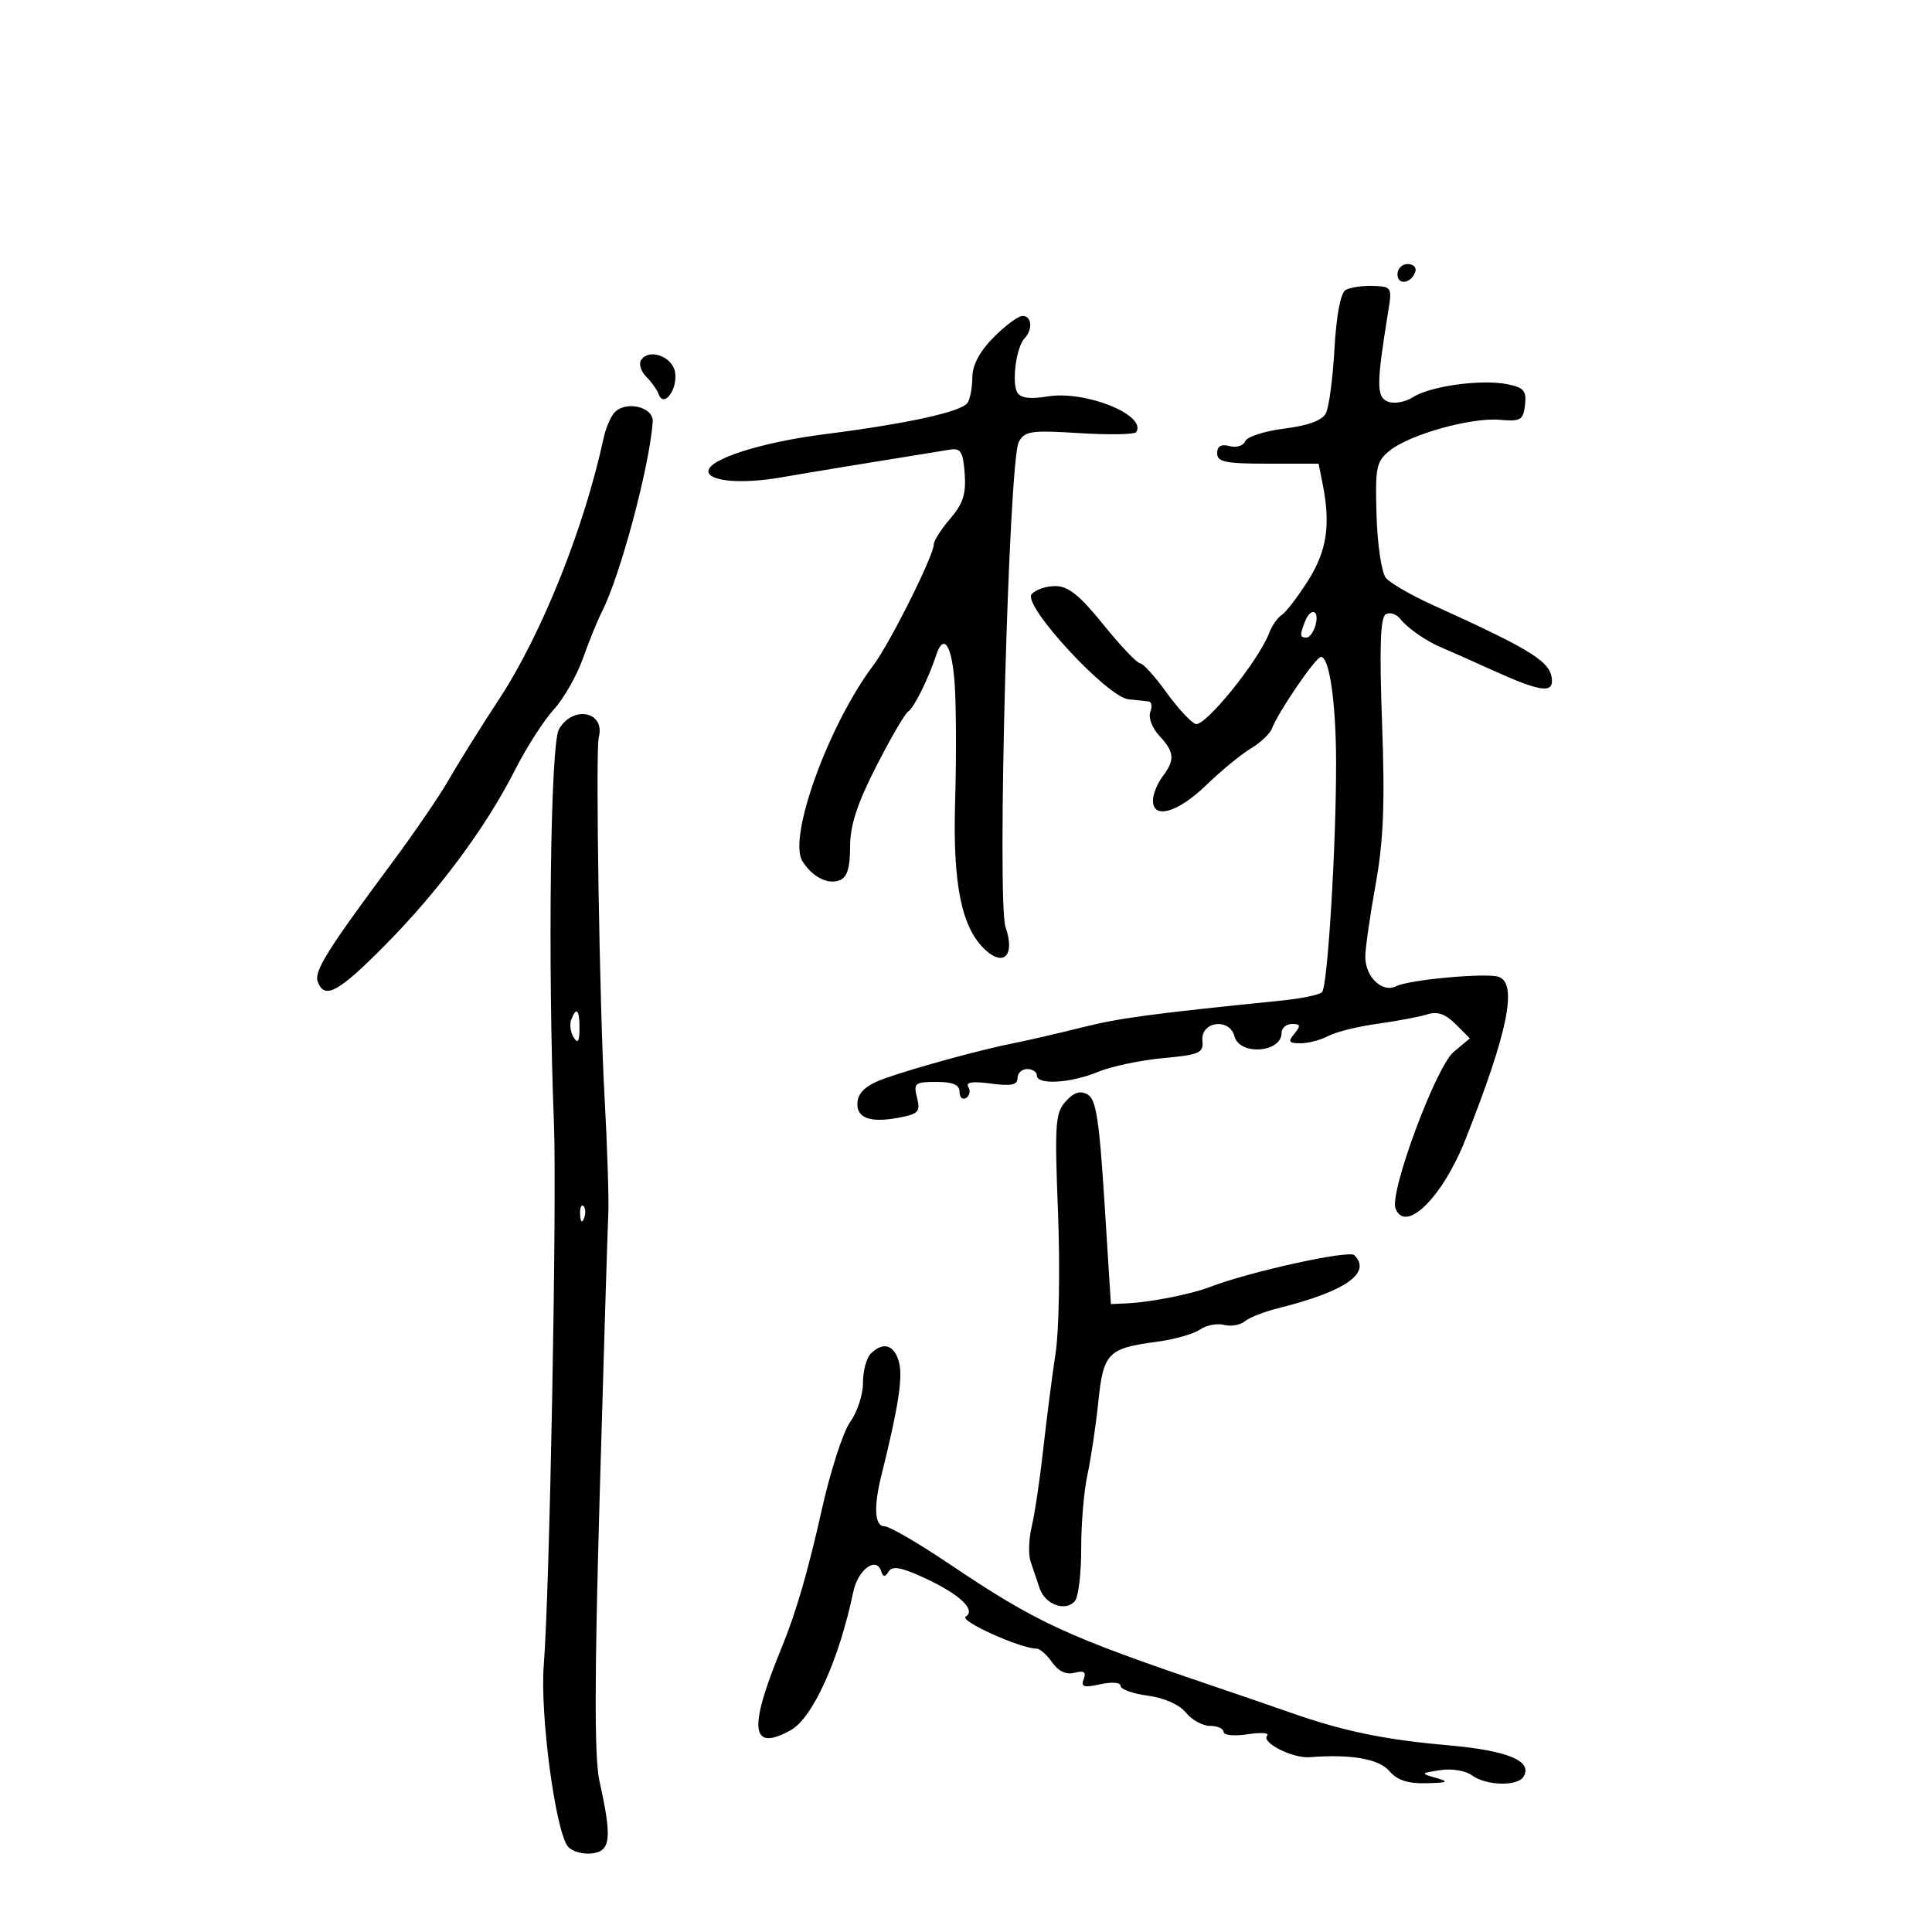 <svg xmlns="http://www.w3.org/2000/svg" width="300" height="300" viewBox="0 0 300 300" version="1.1">
	<path d="M 217 42.583 C 217 44.349, 219.153 44.042, 219.771 42.188 C 219.989 41.534, 219.454 41, 218.583 41 C 217.713 41, 217 41.712, 217 42.583 M 208.911 45.055 C 208.163 45.517, 207.498 49.090, 207.216 54.158 C 206.962 58.746, 206.360 63.255, 205.880 64.178 C 205.303 65.287, 203.115 66.092, 199.424 66.553 C 196.354 66.936, 193.623 67.819, 193.356 68.515 C 193.089 69.210, 192 69.551, 190.935 69.273 C 189.611 68.927, 189 69.277, 189 70.383 C 189 71.735, 190.289 72, 196.875 72 L 204.750 72 205.375 75.125 C 206.650 81.502, 206.039 85.547, 203.098 90.185 C 201.502 92.702, 199.674 95.084, 199.036 95.478 C 198.398 95.872, 197.505 97.163, 197.051 98.347 C 195.390 102.678, 187.058 112.959, 185.648 112.418 C 184.882 112.125, 182.820 109.885, 181.066 107.442 C 179.311 104.999, 177.497 103, 177.034 103 C 176.571 103, 174.012 100.302, 171.346 97.004 C 167.651 92.431, 165.876 91.007, 163.872 91.004 C 162.427 91.002, 160.766 91.577, 160.181 92.282 C 158.766 93.987, 171.883 108.214, 175.209 108.581 C 176.469 108.720, 177.886 108.871, 178.357 108.917 C 178.828 108.963, 178.946 109.699, 178.618 110.553 C 178.286 111.419, 178.903 113.053, 180.011 114.242 C 182.385 116.790, 182.483 117.979, 180.532 120.559 C 179.724 121.626, 179.049 123.287, 179.032 124.250 C 178.976 127.304, 182.859 126.211, 187.289 121.927 C 189.605 119.687, 192.723 117.123, 194.219 116.230 C 195.714 115.337, 197.188 113.951, 197.495 113.151 C 198.516 110.491, 204.324 102, 205.123 102 C 206.412 102, 207.427 108.937, 207.465 118 C 207.518 130.844, 206.161 153.245, 205.279 154.077 C 204.851 154.481, 202.025 155.062, 199 155.368 C 178.693 157.423, 173.792 158.082, 168 159.537 C 164.425 160.435, 159.700 161.527, 157.500 161.963 C 152.352 162.985, 142.611 165.639, 137.500 167.413 C 134.780 168.357, 133.398 169.475, 133.180 170.905 C 132.780 173.530, 134.916 174.426, 139.515 173.563 C 142.626 172.980, 142.946 172.634, 142.399 170.453 C 141.830 168.188, 142.060 168, 145.392 168 C 147.993 168, 149 168.435, 149 169.559 C 149 170.416, 149.457 170.835, 150.016 170.490 C 150.575 170.144, 150.731 169.374, 150.363 168.779 C 149.904 168.036, 151.001 167.871, 153.847 168.253 C 157.011 168.677, 158 168.475, 158 167.405 C 158 166.632, 158.675 166, 159.500 166 C 160.325 166, 161 166.450, 161 167 C 161 168.505, 166.273 168.202, 170.452 166.455 C 172.486 165.606, 177.024 164.642, 180.538 164.314 C 186.271 163.779, 186.905 163.502, 186.713 161.612 C 186.409 158.612, 190.922 157.985, 191.690 160.921 C 192.479 163.940, 199 163.469, 199 160.393 C 199 159.627, 199.730 159, 200.622 159 C 201.951 159, 202.020 159.271, 201 160.500 C 199.958 161.756, 200.112 162, 201.943 162 C 203.147 162, 205.082 161.492, 206.243 160.870 C 207.404 160.249, 210.862 159.392, 213.927 158.966 C 216.992 158.540, 220.471 157.881, 221.658 157.503 C 223.187 157.015, 224.458 157.458, 226.026 159.026 L 228.236 161.236 225.701 163.368 C 222.962 165.672, 215.735 185.145, 216.693 187.641 C 218.222 191.628, 223.978 185.959, 227.548 176.949 C 234.121 160.362, 235.678 152.800, 232.750 151.695 C 230.955 151.017, 218.812 152.115, 216.819 153.135 C 214.664 154.239, 212 151.710, 212 148.560 C 212 147.296, 212.719 142.266, 213.599 137.381 C 214.837 130.500, 215.064 124.852, 214.607 112.304 C 214.183 100.663, 214.338 95.909, 215.160 95.401 C 215.789 95.012, 216.808 95.326, 217.425 96.097 C 218.634 97.610, 221.587 99.642, 224 100.622 C 224.825 100.957, 228.363 102.529, 231.862 104.116 C 238.818 107.269, 241.008 107.661, 240.985 105.750 C 240.949 102.821, 238.245 101.097, 222.453 93.936 C 219.127 92.428, 215.865 90.542, 215.203 89.745 C 214.536 88.941, 213.889 84.635, 213.750 80.067 C 213.522 72.545, 213.696 71.678, 215.786 69.979 C 218.867 67.475, 228.406 64.799, 232.874 65.186 C 236.136 65.468, 236.530 65.237, 236.803 62.886 C 237.060 60.672, 236.636 60.177, 234.036 59.657 C 230.020 58.854, 222.059 59.954, 219.391 61.681 C 218.231 62.431, 216.493 62.743, 215.528 62.372 C 213.716 61.677, 213.717 59.708, 215.540 48.500 C 216.177 44.586, 216.126 44.498, 213.167 44.397 C 211.503 44.341, 209.588 44.637, 208.911 45.055 M 154.250 52.419 C 152.108 54.592, 150.995 56.701, 150.985 58.608 C 150.976 60.198, 150.639 61.976, 150.235 62.558 C 149.265 63.956, 140.932 65.782, 128 67.429 C 118.244 68.673, 110 71.300, 110 73.166 C 110 74.751, 115.134 75.194, 121.250 74.137 C 126.415 73.244, 136.172 71.640, 147.500 69.821 C 149.185 69.550, 149.547 70.135, 149.797 73.540 C 150.029 76.695, 149.537 78.227, 147.548 80.540 C 146.148 82.168, 145.002 83.963, 145.001 84.528 C 144.999 86.259, 138.188 99.885, 135.622 103.292 C 128.651 112.545, 122.301 130.083, 124.601 133.729 C 126.143 136.174, 128.523 137.397, 130.364 136.691 C 131.547 136.237, 132 134.803, 132 131.516 C 132 128.176, 133.076 124.856, 136.056 119.009 C 138.286 114.631, 140.524 110.794, 141.029 110.482 C 141.911 109.937, 144.159 105.406, 145.362 101.750 C 146.539 98.169, 147.835 100.191, 148.246 106.250 C 148.480 109.688, 148.509 117.865, 148.312 124.423 C 147.923 137.373, 149.319 144.169, 153.065 147.559 C 155.944 150.164, 157.621 148.221, 156.146 143.989 C 154.772 140.046, 156.633 71.555, 158.193 68.638 C 159.110 66.925, 160.069 66.785, 167.616 67.256 C 172.237 67.544, 176.209 67.470, 176.443 67.092 C 178.091 64.426, 168.471 60.578, 162.626 61.564 C 160.003 62.007, 158.505 61.817, 157.985 60.975 C 157.064 59.485, 157.794 53.885, 159.083 52.550 C 160.415 51.171, 160.207 48.990, 158.750 49.061 C 158.063 49.095, 156.037 50.606, 154.250 52.419 M 99.531 55.950 C 99.169 56.536, 99.536 57.679, 100.347 58.490 C 101.158 59.301, 102.030 60.535, 102.286 61.232 C 103.069 63.372, 105.213 60.540, 104.835 57.865 C 104.479 55.351, 100.736 54, 99.531 55.950 M 95.299 64.199 C 94.732 64.915, 94.027 66.625, 93.732 68 C 90.752 81.887, 84.133 98.444, 77.540 108.500 C 74.656 112.900, 71.142 118.525, 69.733 121 C 68.323 123.475, 64.319 129.336, 60.835 134.023 C 50.752 147.589, 48.726 150.844, 49.351 152.473 C 50.417 155.250, 52.559 154.078, 59.807 146.750 C 68.158 138.307, 75.431 128.501, 79.958 119.583 C 81.721 116.109, 84.432 111.878, 85.981 110.182 C 87.529 108.487, 89.560 104.939, 90.492 102.300 C 91.425 99.660, 92.761 96.375, 93.462 95 C 96.322 89.392, 100.855 72.449, 101.356 65.500 C 101.528 63.110, 96.942 62.125, 95.299 64.199 M 202.607 96.582 C 201.801 98.681, 201.838 99, 202.883 99 C 203.369 99, 204.002 98.100, 204.290 97 C 204.907 94.638, 203.488 94.286, 202.607 96.582 M 86.785 113.250 C 85.472 115.549, 85.045 149.647, 86.017 174.500 C 86.488 186.546, 85.348 247.288, 84.440 258.521 C 83.823 266.147, 86.252 284.394, 88.196 286.736 C 88.819 287.487, 90.492 287.966, 91.914 287.801 C 94.847 287.460, 95.055 285.459, 93.085 276.567 C 92.292 272.989, 92.303 260.762, 93.123 232.067 C 93.745 210.305, 94.346 190.700, 94.457 188.500 C 94.568 186.300, 94.306 178.122, 93.874 170.326 C 93.100 156.373, 92.455 116.452, 92.972 114.500 C 94.037 110.477, 88.956 109.450, 86.785 113.250 M 88.700 158.341 C 88.417 159.078, 88.587 160.316, 89.077 161.091 C 89.727 162.116, 89.974 161.751, 89.985 159.750 C 90.001 156.764, 89.511 156.226, 88.700 158.341 M 165.478 171.025 C 163.865 172.807, 163.749 174.502, 164.290 188.354 C 164.619 196.799, 164.450 206.587, 163.914 210.104 C 163.377 213.622, 162.515 220.325, 161.997 225 C 161.479 229.675, 160.675 235.075, 160.211 237 C 159.747 238.925, 159.667 241.400, 160.035 242.500 C 160.402 243.600, 161.037 245.471, 161.444 246.658 C 162.312 249.184, 165.494 250.315, 166.916 248.601 C 167.461 247.945, 167.898 244.279, 167.888 240.454 C 167.878 236.629, 168.314 231.475, 168.856 229 C 169.398 226.525, 170.155 221.450, 170.540 217.721 C 171.331 210.052, 172.008 209.359, 179.710 208.337 C 182.344 207.988, 185.317 207.144, 186.315 206.461 C 187.313 205.779, 189.003 205.449, 190.070 205.729 C 191.137 206.008, 192.588 205.757, 193.295 205.170 C 194.001 204.584, 196.361 203.662, 198.539 203.121 C 208.905 200.545, 213.049 197.649, 210.299 194.899 C 209.472 194.072, 194.031 197.472, 187.917 199.828 C 184.961 200.967, 178.671 202.211, 175 202.383 L 172.500 202.500 171.500 186.674 C 170.689 173.836, 170.195 170.678, 168.883 169.948 C 167.732 169.309, 166.749 169.620, 165.478 171.025 M 90.079 188.583 C 90.127 189.748, 90.364 189.985, 90.683 189.188 C 90.972 188.466, 90.936 187.603, 90.604 187.271 C 90.272 186.939, 90.036 187.529, 90.079 188.583 M 135.200 210.200 C 134.540 210.860, 134 212.903, 134 214.740 C 134 216.578, 133.109 219.300, 132.021 220.790 C 130.932 222.281, 128.937 228.450, 127.587 234.500 C 125.450 244.081, 123.582 250.481, 121.312 256 C 116.156 268.534, 116.575 272.108, 122.795 268.655 C 126.204 266.763, 130.309 257.677, 132.497 247.182 C 133.209 243.765, 136.043 241.630, 136.811 243.933 C 137.140 244.919, 137.419 244.941, 137.984 244.026 C 138.538 243.130, 139.881 243.351, 143.278 244.899 C 148.914 247.466, 151.651 249.980, 149.954 251.029 C 148.893 251.684, 158.465 256, 160.981 256 C 161.479 256, 162.559 256.960, 163.381 258.133 C 164.361 259.533, 165.558 260.087, 166.863 259.746 C 168.331 259.362, 168.700 259.618, 168.275 260.726 C 167.808 261.943, 168.292 262.095, 170.850 261.533 C 172.654 261.137, 174 261.246, 174 261.789 C 174 262.310, 175.908 262.993, 178.240 263.305 C 180.796 263.648, 183.143 264.693, 184.150 265.937 C 185.069 267.072, 186.761 268, 187.910 268 C 189.060 268, 190 268.422, 190 268.937 C 190 269.456, 191.673 269.616, 193.750 269.296 C 195.813 268.977, 197.169 269.074, 196.765 269.510 C 195.783 270.570, 200.740 273.075, 203.394 272.860 C 209.711 272.347, 214.115 273.111, 215.732 275 C 216.955 276.428, 218.596 276.972, 221.472 276.900 C 224.846 276.817, 225.094 276.683, 223 276.077 C 220.552 275.369, 220.566 275.344, 223.647 274.865 C 225.427 274.589, 227.574 274.946, 228.588 275.688 C 230.767 277.282, 235.627 277.413, 236.559 275.904 C 238.068 273.462, 234.172 271.828, 224.883 271.008 C 214.933 270.129, 208.634 268.828, 200.500 265.973 C 197.750 265.008, 192.575 263.228, 189 262.017 C 165.242 253.971, 161.135 252.072, 147.097 242.644 C 142.475 239.540, 138.088 237, 137.347 237 C 135.799 237, 135.628 234.039, 136.884 229 C 139.467 218.640, 140.204 213.948, 139.616 211.605 C 138.916 208.816, 137.146 208.254, 135.200 210.200" stroke="none" fill="black" fill-rule="evenodd"/>
</svg>